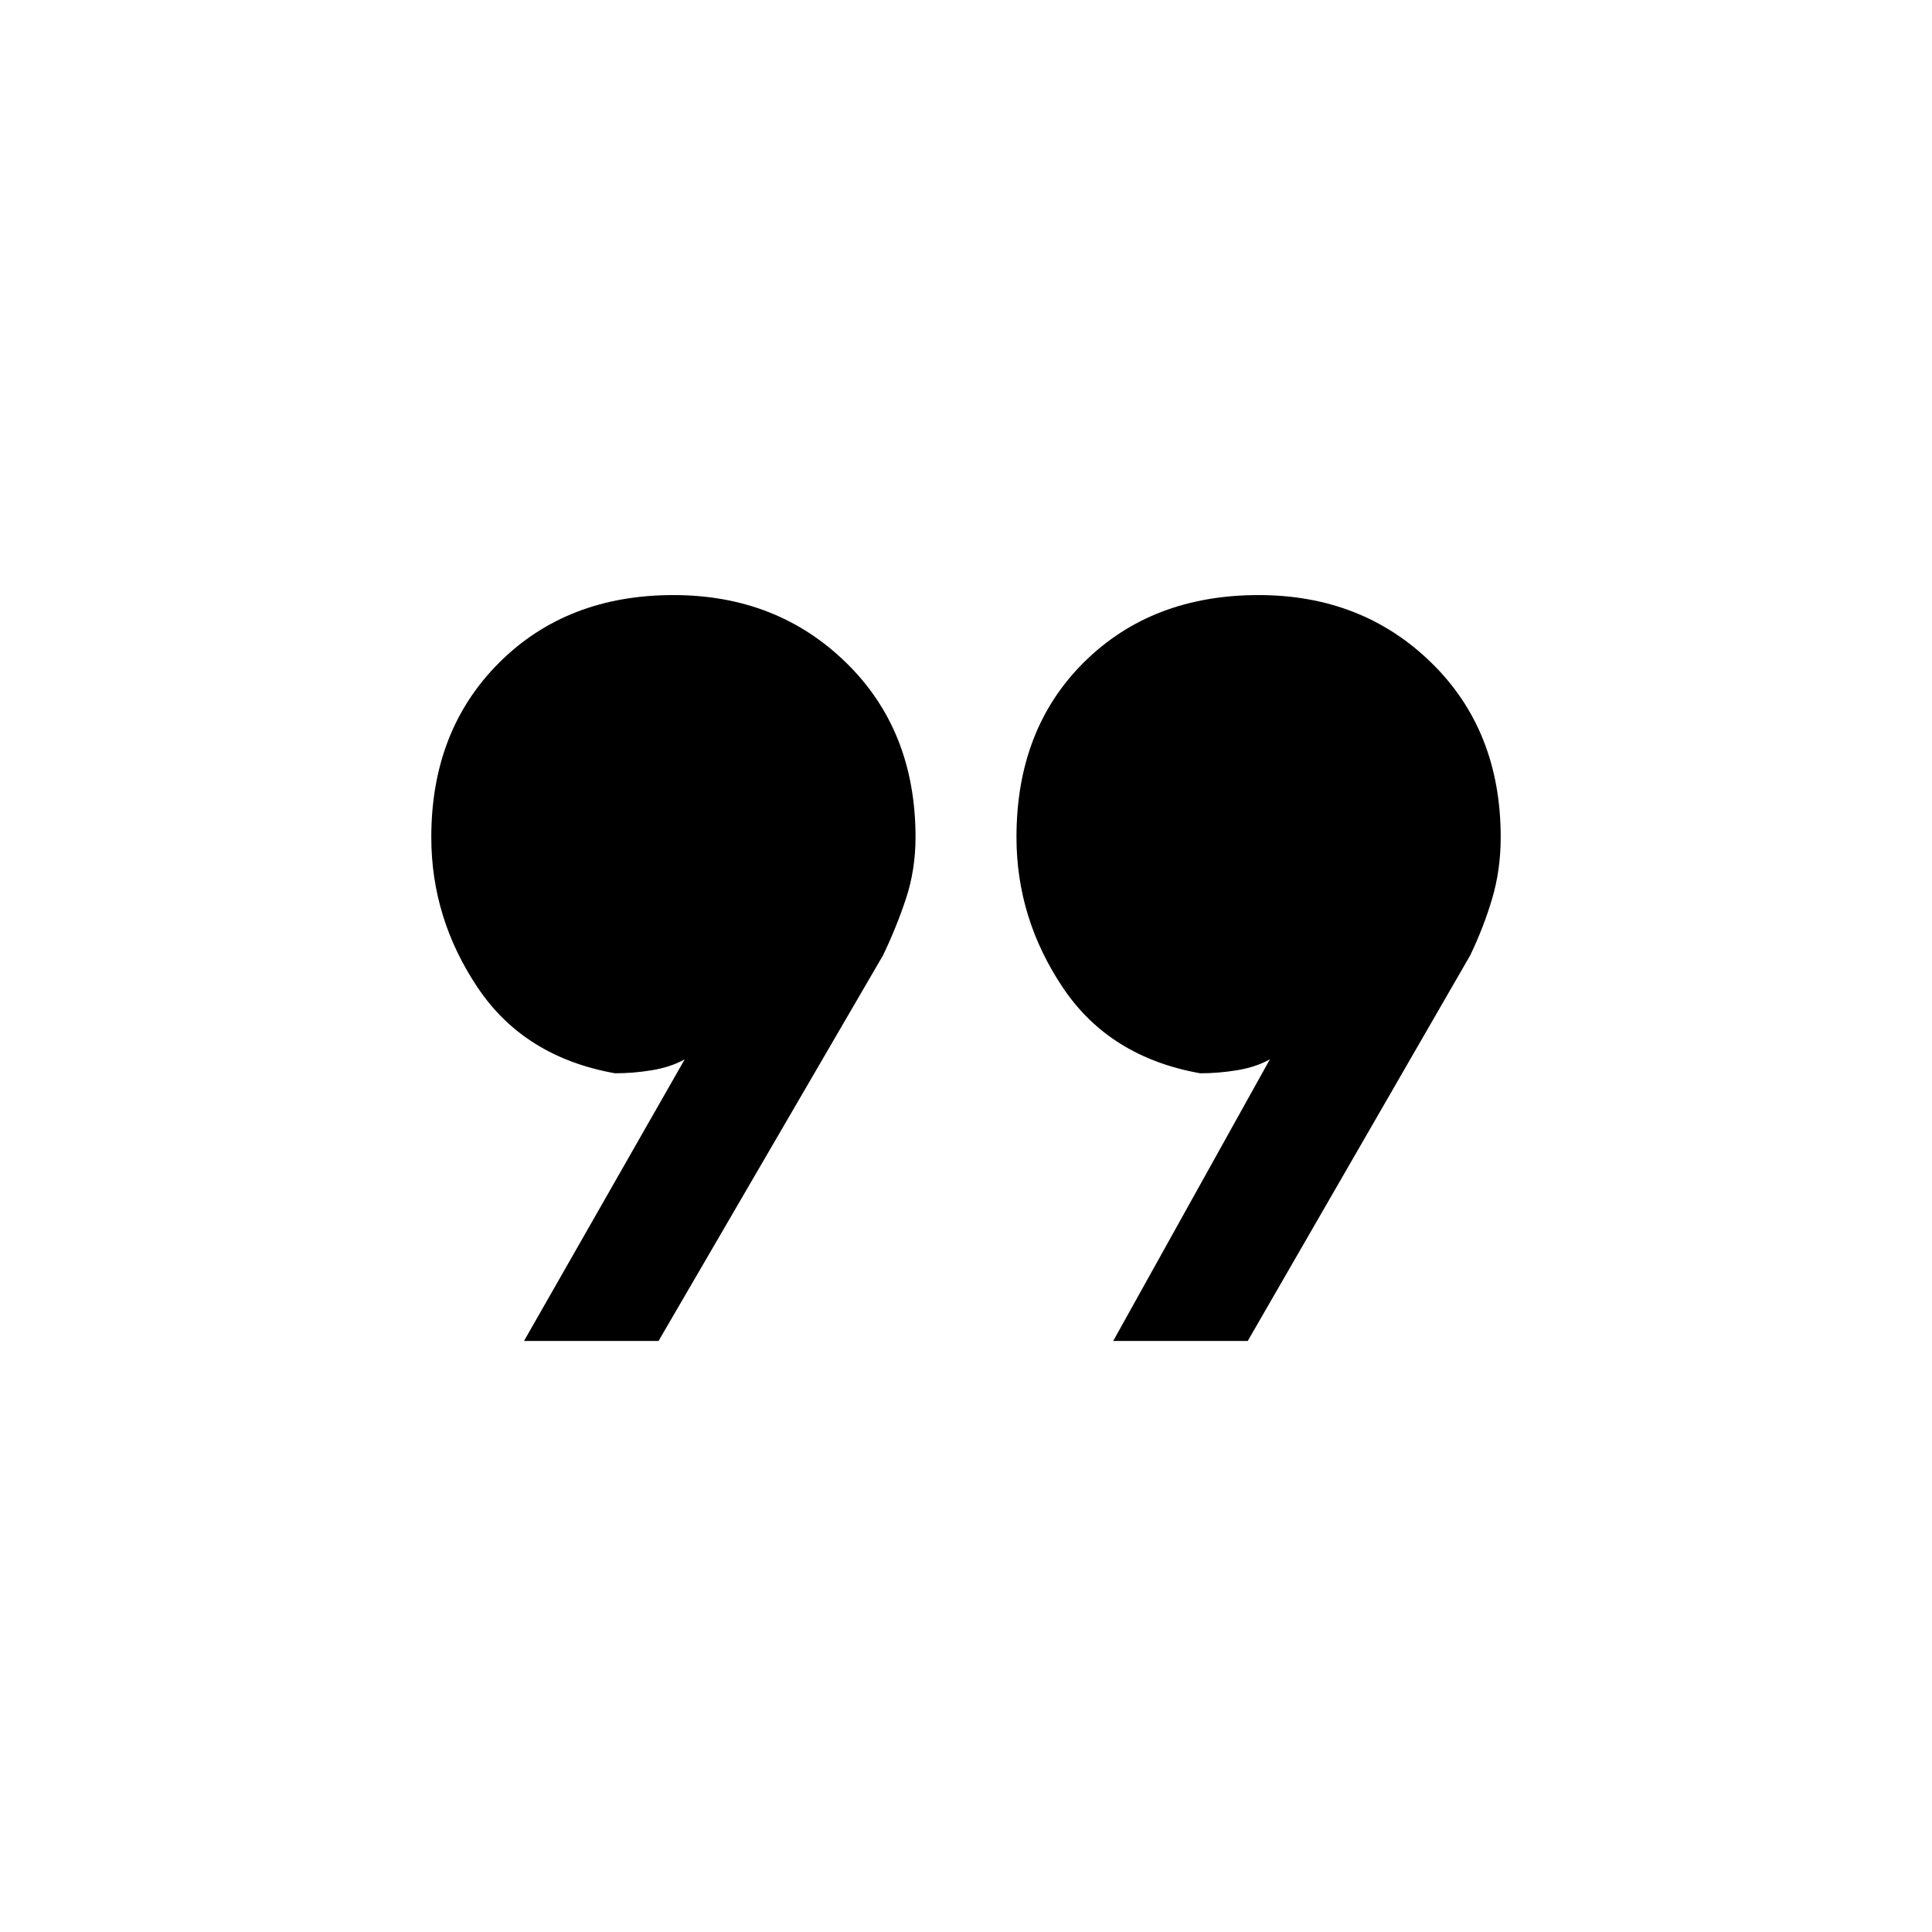 <svg xmlns="http://www.w3.org/2000/svg" height="20" viewBox="0 -960 960 960" width="20"><path d="m260.38-293.69 79.85-139.93q-6.92 3.85-16.15 5.39-9.23 1.54-18.46 1.54-45-8-68.16-42.43-23.15-34.42-23.15-74.88 0-53 33.65-86.65 33.66-33.66 86.66-33.66 51.46 0 85.88 33.66Q454.92-597 454.92-544q0 16.15-4.73 30.46-4.73 14.31-11.42 28.23L327.23-293.69h-66.85Zm292.77 0L631-433.62q-6.92 3.85-16.15 5.39-9.23 1.54-18.47 1.54-45-8-68.15-42.43-23.15-34.42-23.15-74.88 0-53.77 33.65-87.04t86.65-33.27q51.47 0 85.89 33.66Q745.69-597 745.69-544q0 16.15-4.23 30.46-4.23 14.31-10.92 28.23L620-293.69h-66.85Z"/></svg>